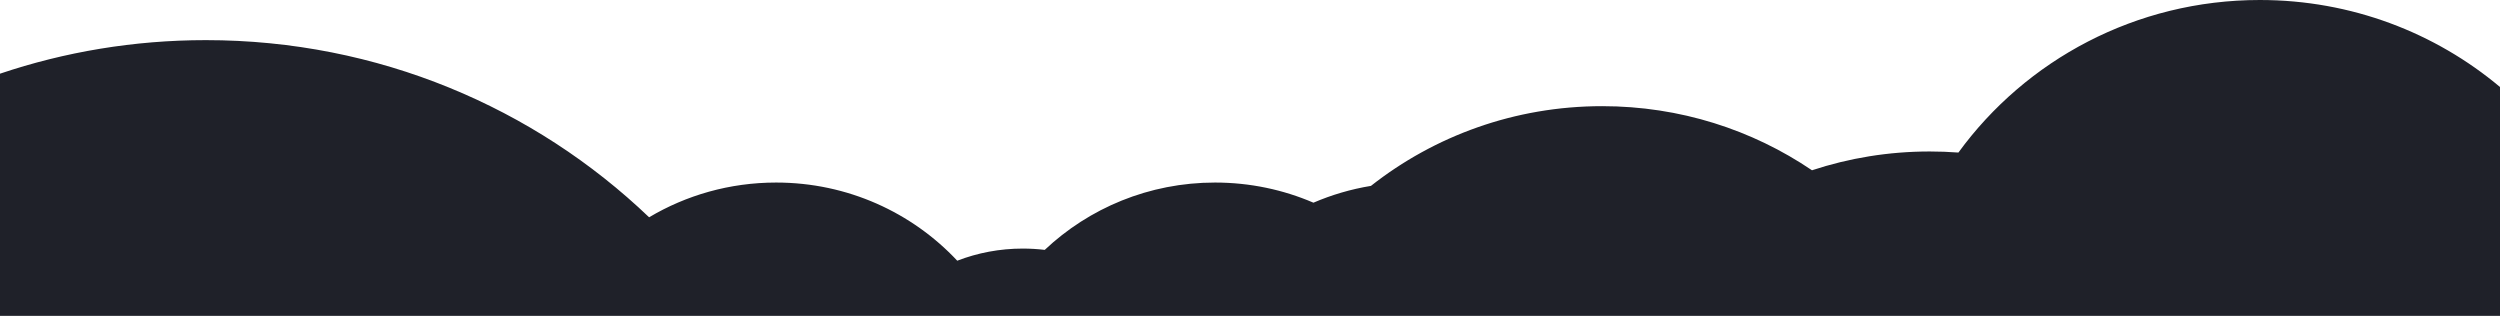 <?xml version="1.0" encoding="utf-8"?>
<svg viewBox="0 0 1931 244" xmlns="http://www.w3.org/2000/svg">
  <path style="fill: rgb(31, 33, 41);" fill-rule="evenodd" clip-rule="evenodd" d="M1931 67.202V244H0V56.912C49.876 40.114 103.36 31 159 31C292.072 31 412.805 83.132 501.369 167.83C530.03 150.797 563.606 141 599.5 141C654.788 141 704.576 164.244 739.375 201.37C755.063 195.321 772.138 192 790 192C795.742 192 801.403 192.343 806.963 193.01C841.158 160.788 887.488 141 938.5 141C965.516 141 991.218 146.55 1014.5 156.557C1028.51 150.533 1043.41 146.124 1058.93 143.569C1107.91 105.034 1169.97 82 1237.5 82C1297.66 82 1353.49 100.283 1399.58 131.521C1428.15 122.102 1458.72 117 1490.5 117C1497.96 117 1505.36 117.281 1512.68 117.834C1564.68 46.475 1649.58 0 1745.5 0C1816.25 0 1881.02 25.29 1931 67.202Z"/>
</svg>